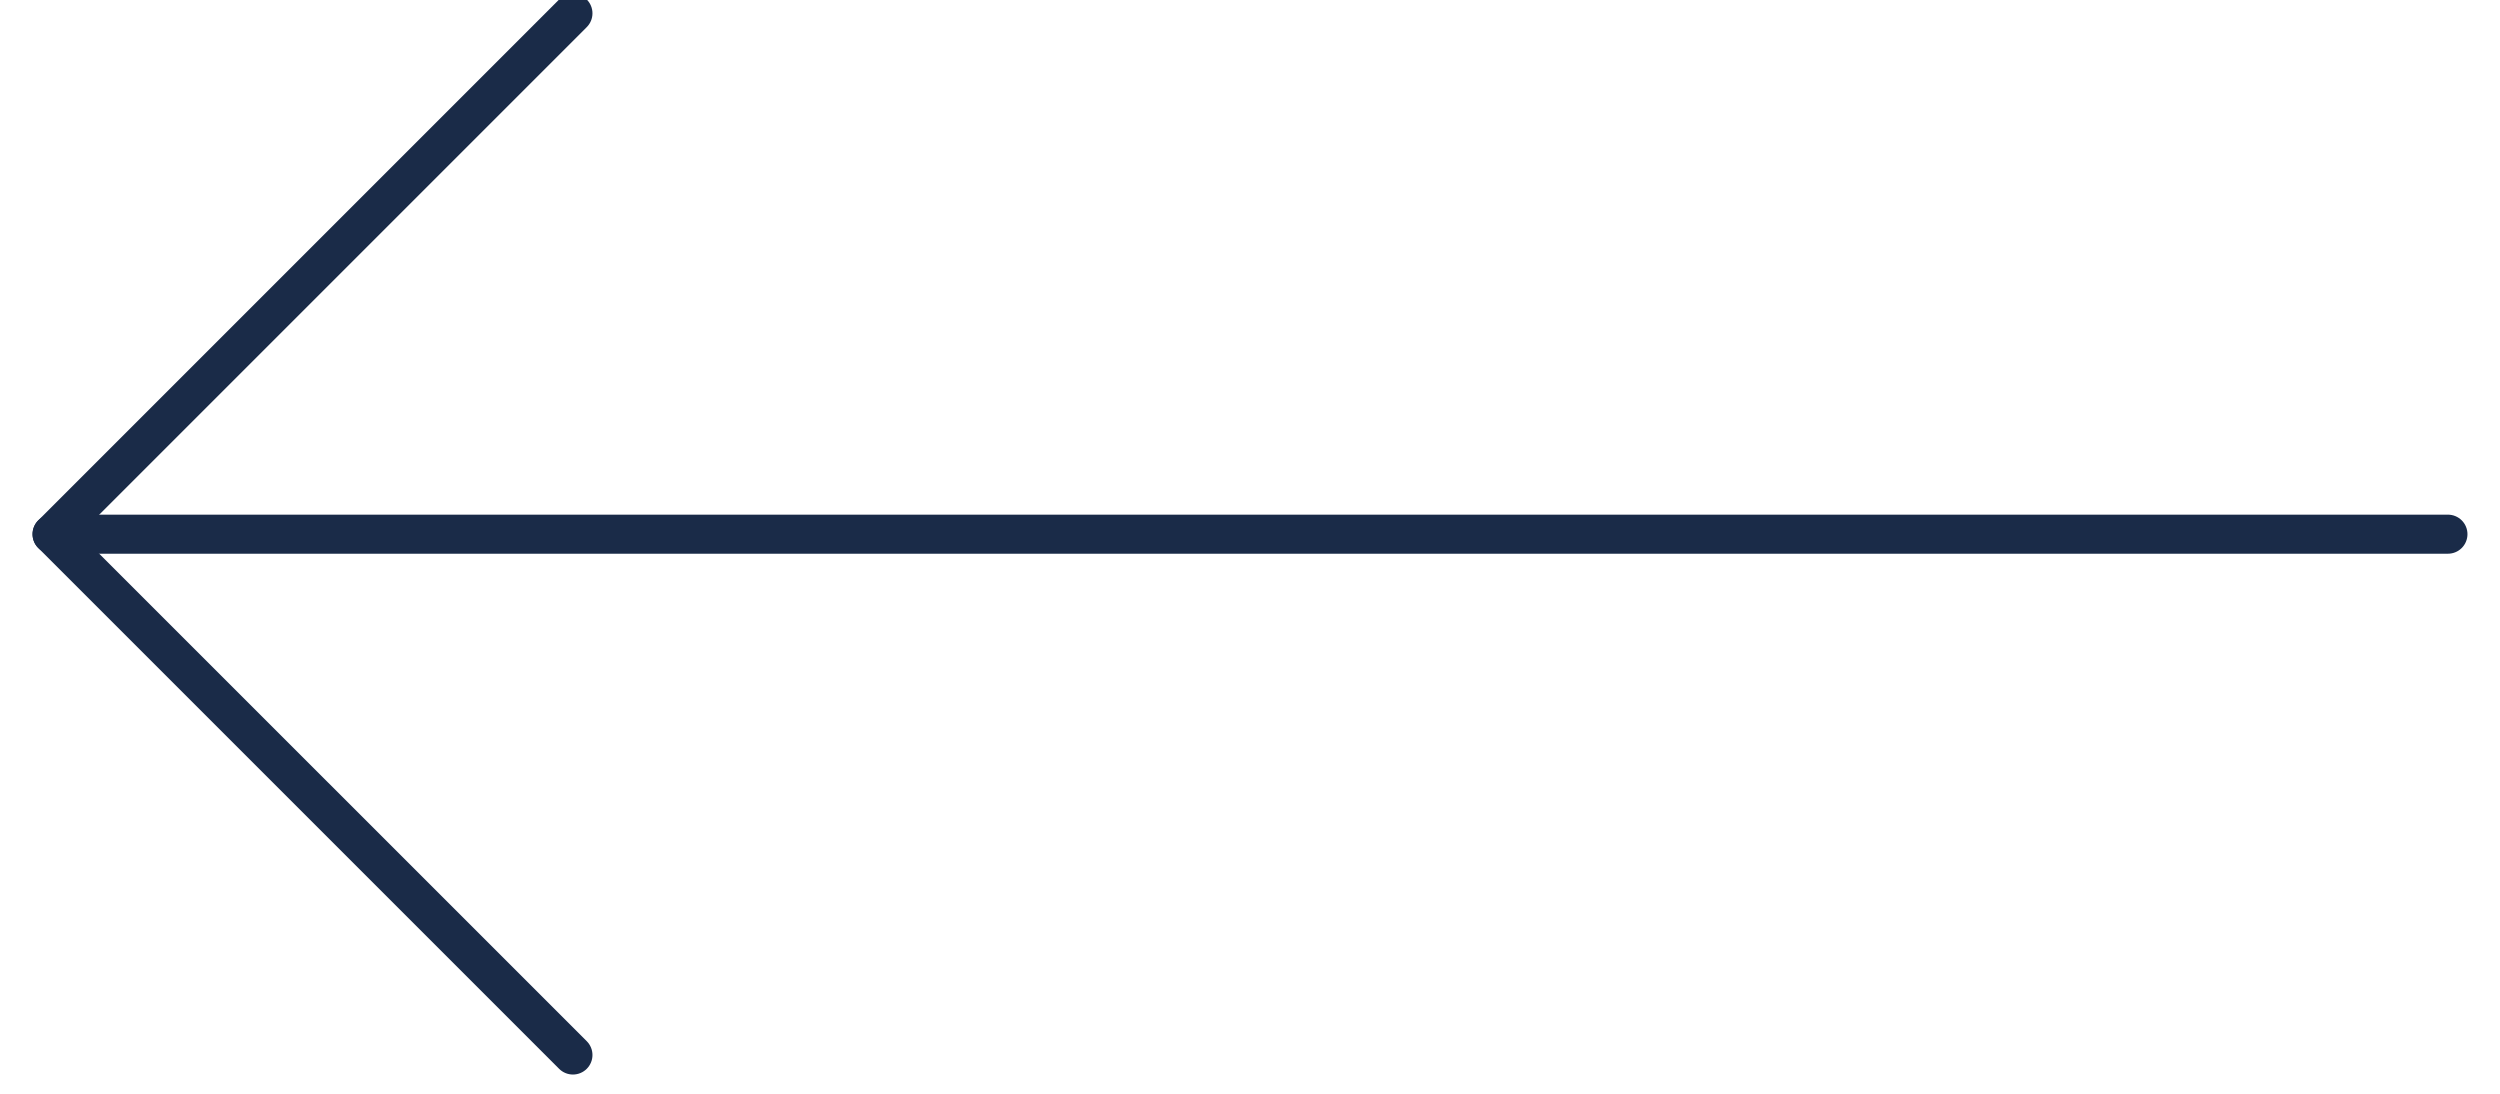 <?xml version="1.0" encoding="UTF-8"?>
<svg width="64px" height="28px" viewBox="0 0 64 28" version="1.1" xmlns="http://www.w3.org/2000/svg" xmlns:xlink="http://www.w3.org/1999/xlink">
    <!-- Generator: Sketch 49 (51002) - http://www.bohemiancoding.com/sketch -->
    <title>pre</title>
    <desc>Created with Sketch.</desc>
    <defs></defs>
    <g id="Page-1" stroke="none" stroke-width="1" fill="none" fill-rule="evenodd" stroke-linecap="round" stroke-linejoin="round">
        <g id="12_Restaurant" transform="translate(-134, -2707)" stroke="#1A2B48">
            <g id="review" transform="translate(135, 2508)">
                <g id="pre" transform="translate(31, 213) rotate(-180) translate(-31, -213) translate(0, 199)">
                    <g id="keyboard-arrow-right">
                        <polyline id="Shape" points="48.333 0.992 61.667 14.325 48.333 27.659"></polyline>
                        <path d="M61.667,14.325 L0.333,14.325" id="Shape"></path>
                    </g>
                </g>
            </g>
        </g>
    </g>
</svg>